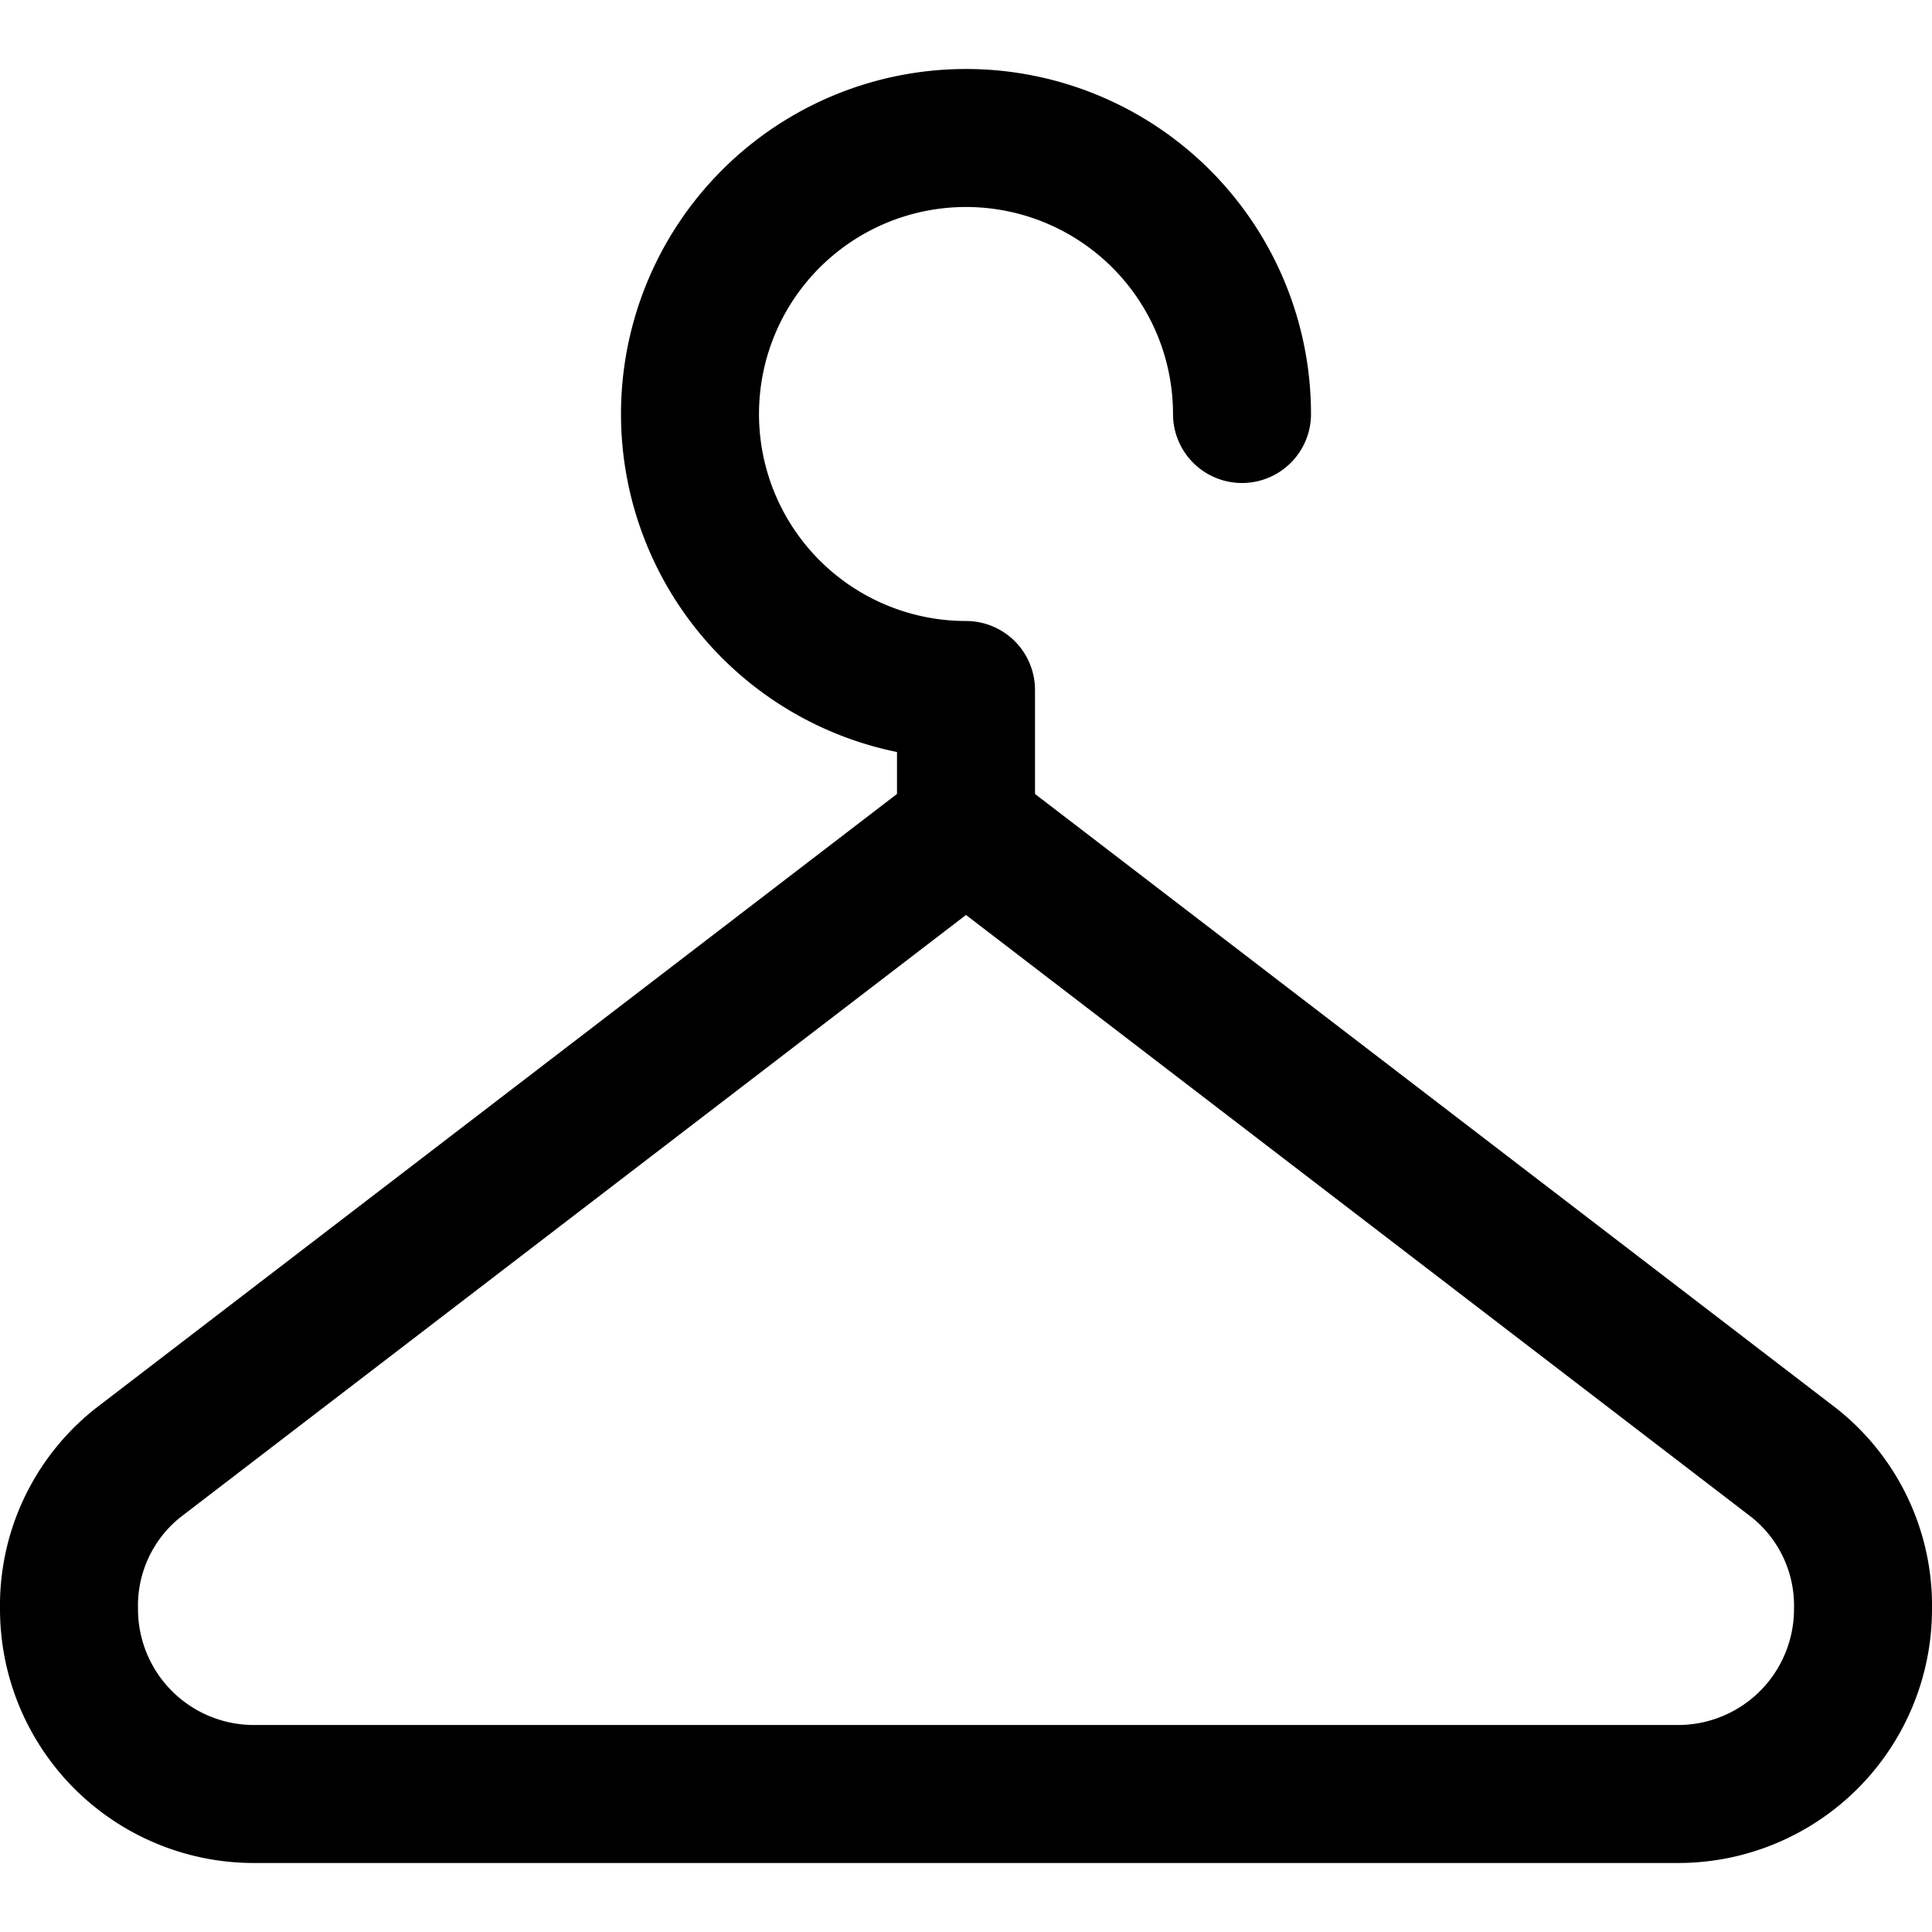 <svg xmlns="http://www.w3.org/2000/svg" viewBox="0 0 14 14">
  <g>
    <path d="M9,3A2,2,0,1,0,7,5V6" style="fill: none;stroke: #000001;stroke-linecap: round;stroke-linejoin: round"/>
    <path d="M7,6,1,10.6A1.32,1.32,0,0,0,.5,11.66,1.34,1.34,0,0,0,1.84,13H12.16a1.34,1.34,0,0,0,1.34-1.34A1.32,1.32,0,0,0,13,10.6Z" style="fill: none;stroke: #000001;stroke-linecap: round;stroke-linejoin: round"/>
  </g>
</svg>
